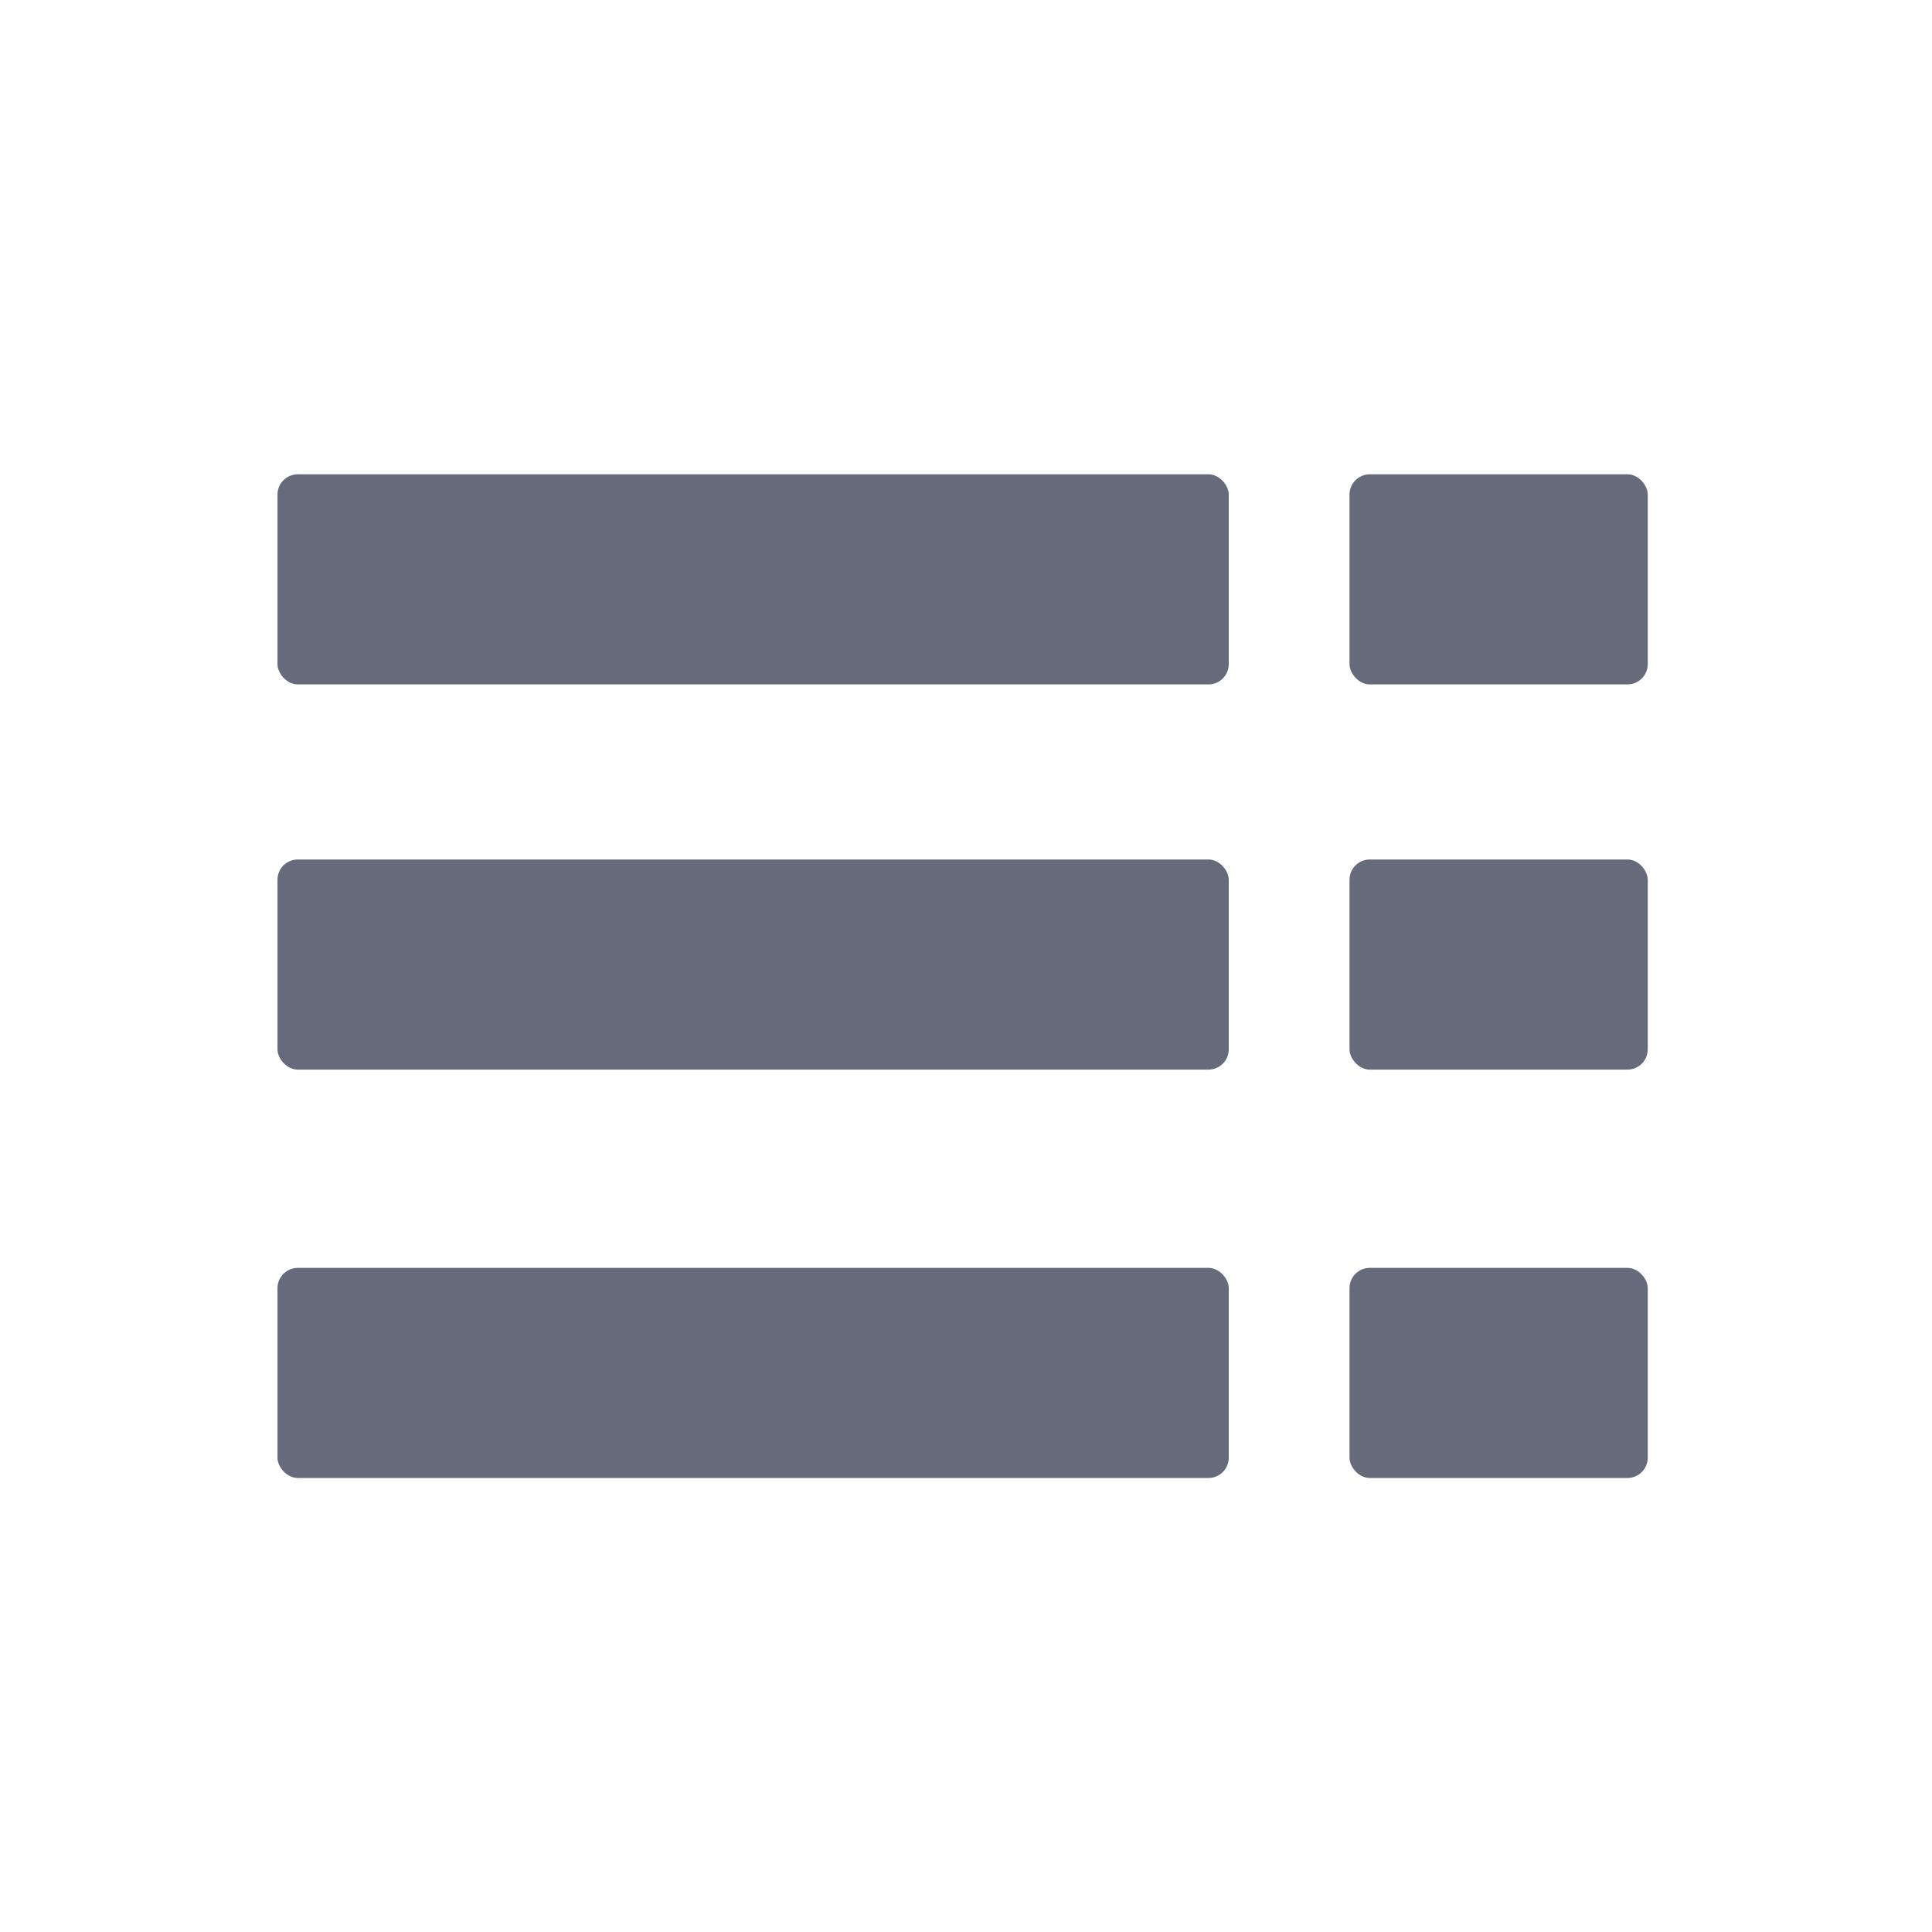 <?xml version="1.0" encoding="UTF-8"?>
<svg id="Layer_17" data-name="Layer 17" xmlns="http://www.w3.org/2000/svg" viewBox="0 0 80 80">
  <rect x="11.49" y="19.64" width="39.39" height="8.7" rx=".84" ry=".84" style="fill: #666b7b;"/>
  <rect x="11.49" y="35.59" width="39.39" height="8.7" rx=".84" ry=".84" style="fill: #666b7b;"/>
  <rect x="11.49" y="52.5" width="39.39" height="8.7" rx=".84" ry=".84" style="fill: #666b7b;"/>
  <rect x="55.88" y="19.64" width="12.35" height="8.7" rx=".84" ry=".84" style="fill: #666b7b;"/>
  <rect x="55.88" y="35.59" width="12.35" height="8.7" rx=".84" ry=".84" style="fill: #666b7b;"/>
  <rect x="55.88" y="52.5" width="12.35" height="8.7" rx=".84" ry=".84" style="fill: #666b7b;"/>
</svg>
